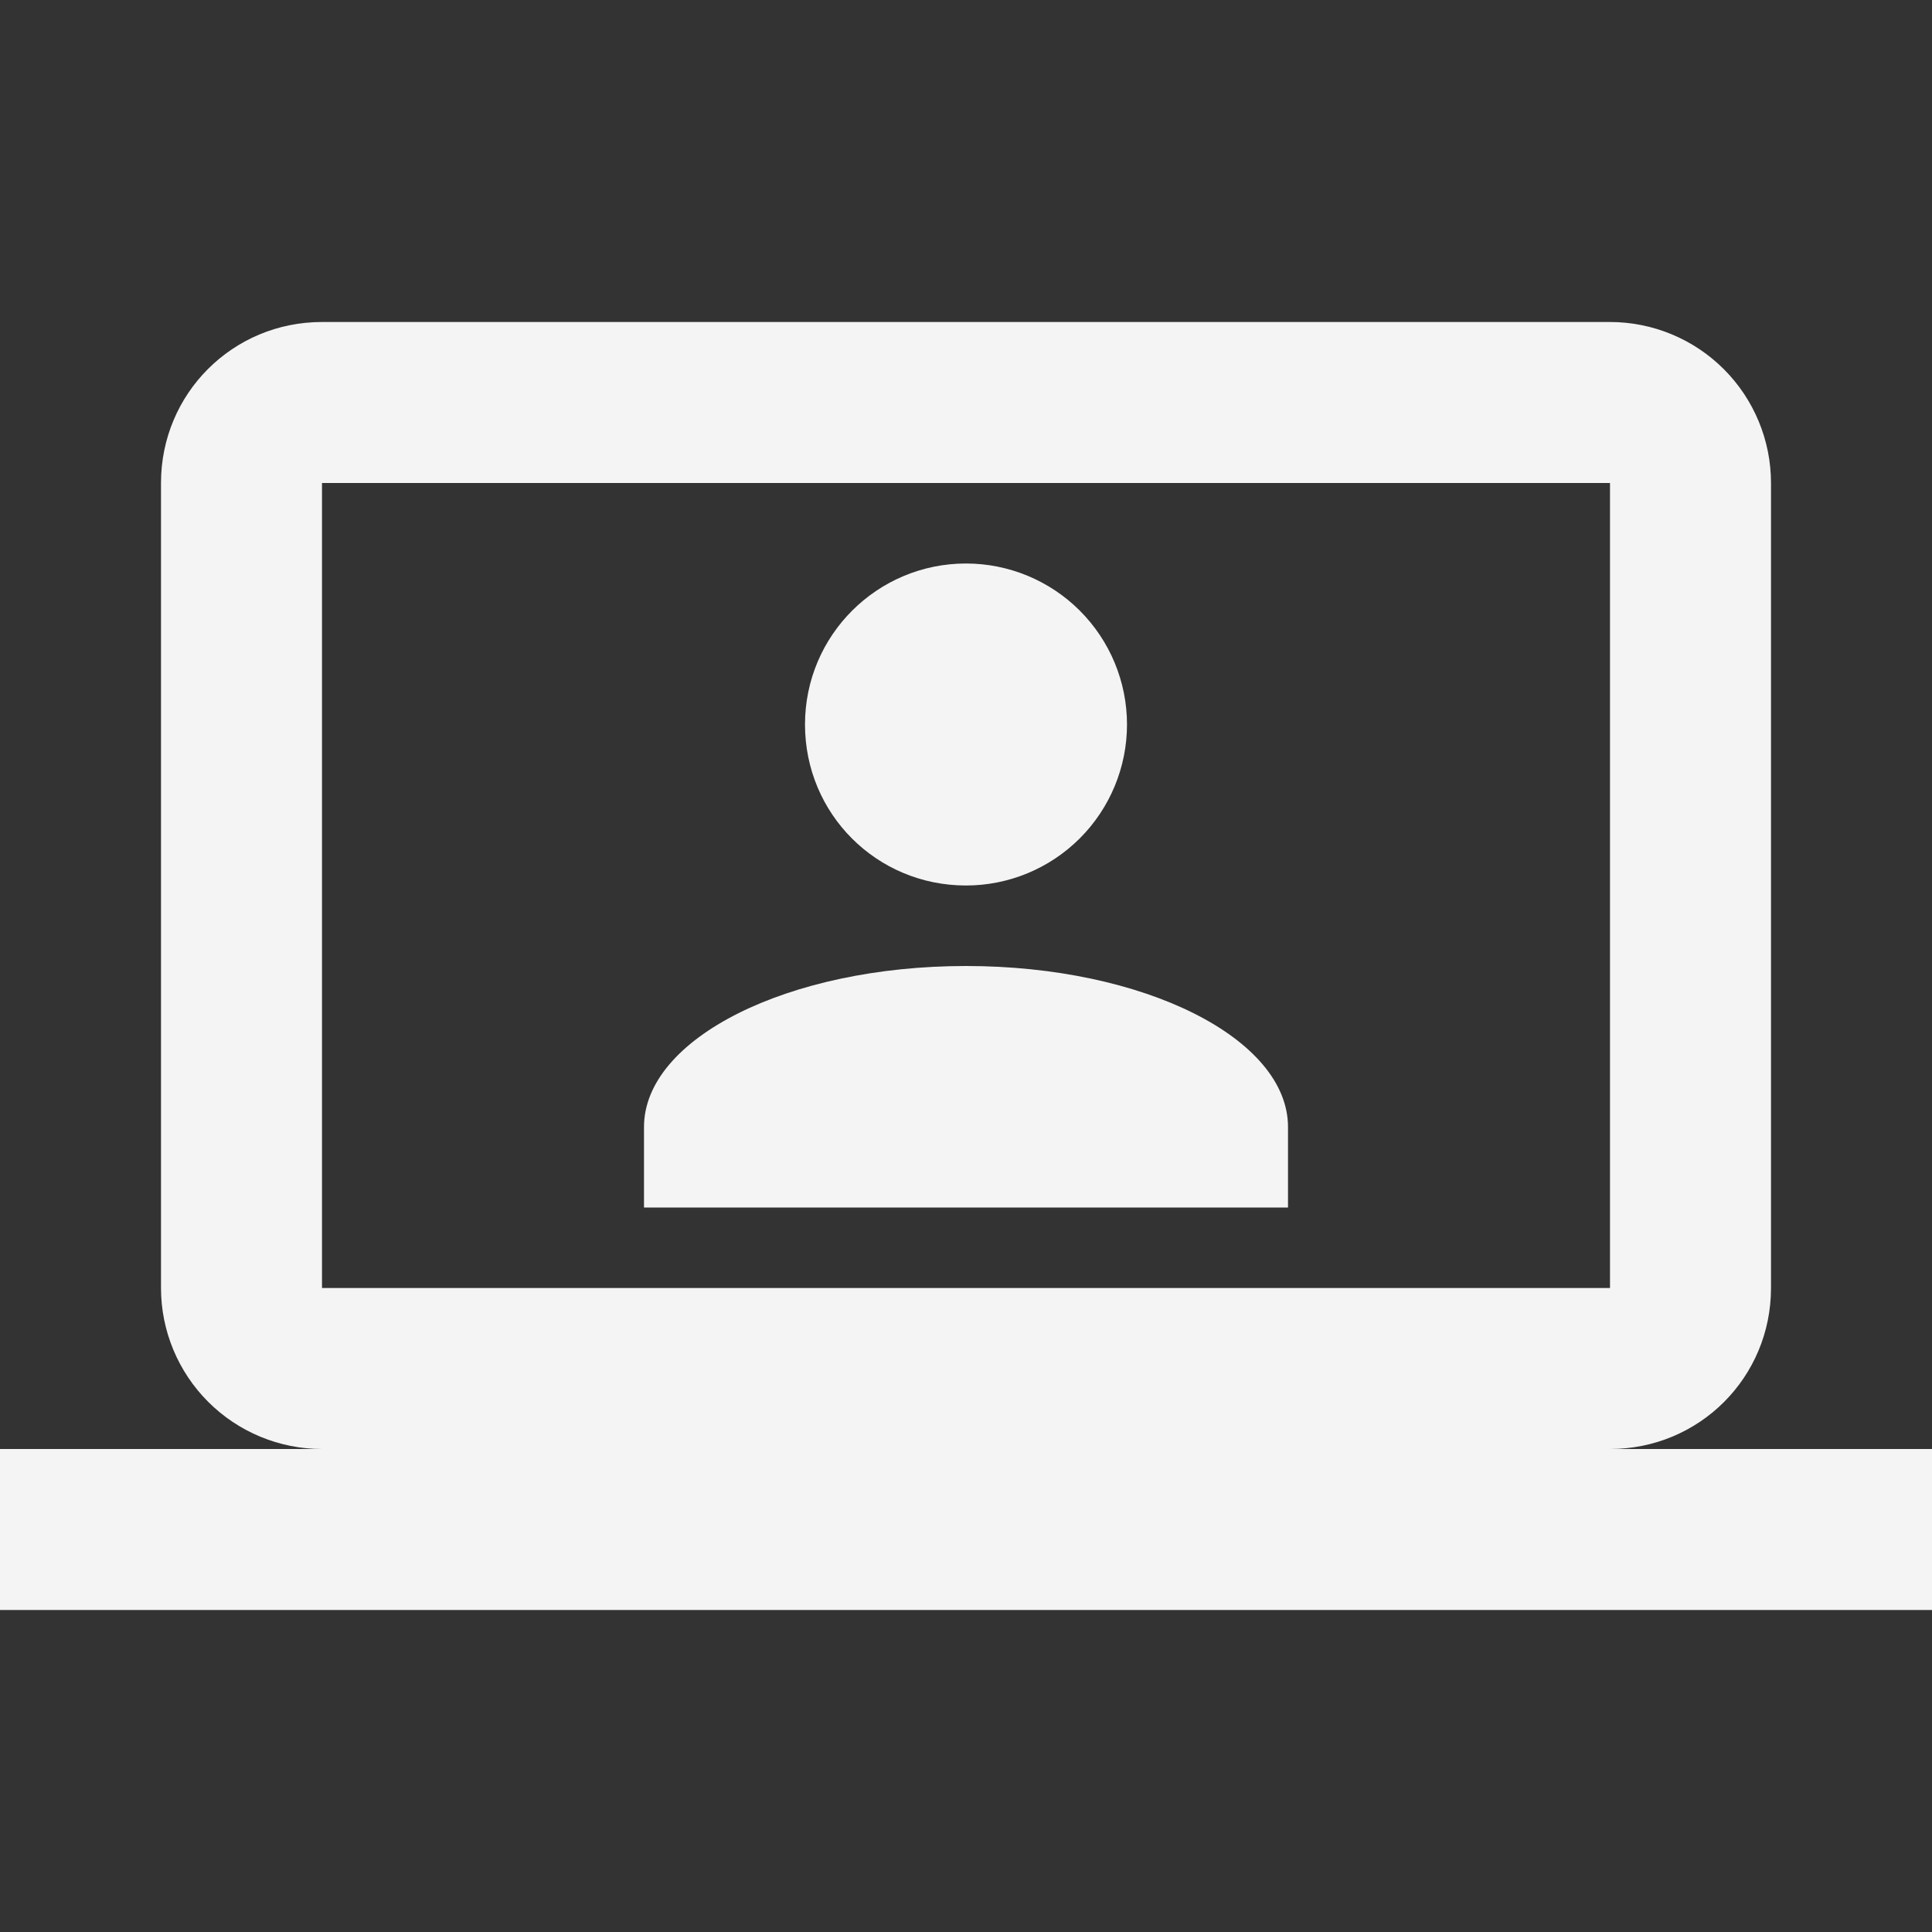 <svg width="24" height="24" viewBox="0 0 24 24" fill="none" xmlns="http://www.w3.org/2000/svg">
<rect x="0" y="0" width="24" height="24" fill="#333333" stroke="none"/>
<path d="M20 4C20.53 4 21.039 4.211 21.414 4.586C21.789 4.961 22 5.47 22 6V16C22 17.11 21.11 18 20 18H24V20H0V18H4C3.47 18 2.961 17.789 2.586 17.414C2.211 17.039 2 16.53 2 16V6C2 4.89 2.89 4 4 4H20ZM20 6H4V16H20V6ZM12 12C14.21 12 16 12.9 16 14V15H8V14C8 12.9 9.79 12 12 12ZM12 7C12.53 7 13.039 7.211 13.414 7.586C13.789 7.961 14 8.47 14 9C14 9.53 13.789 10.039 13.414 10.414C13.039 10.789 12.53 11 12 11C10.89 11 10 10.11 10 9C10 7.89 10.9 7 12 7Z" fill="#F4F4F4"/>
</svg>
